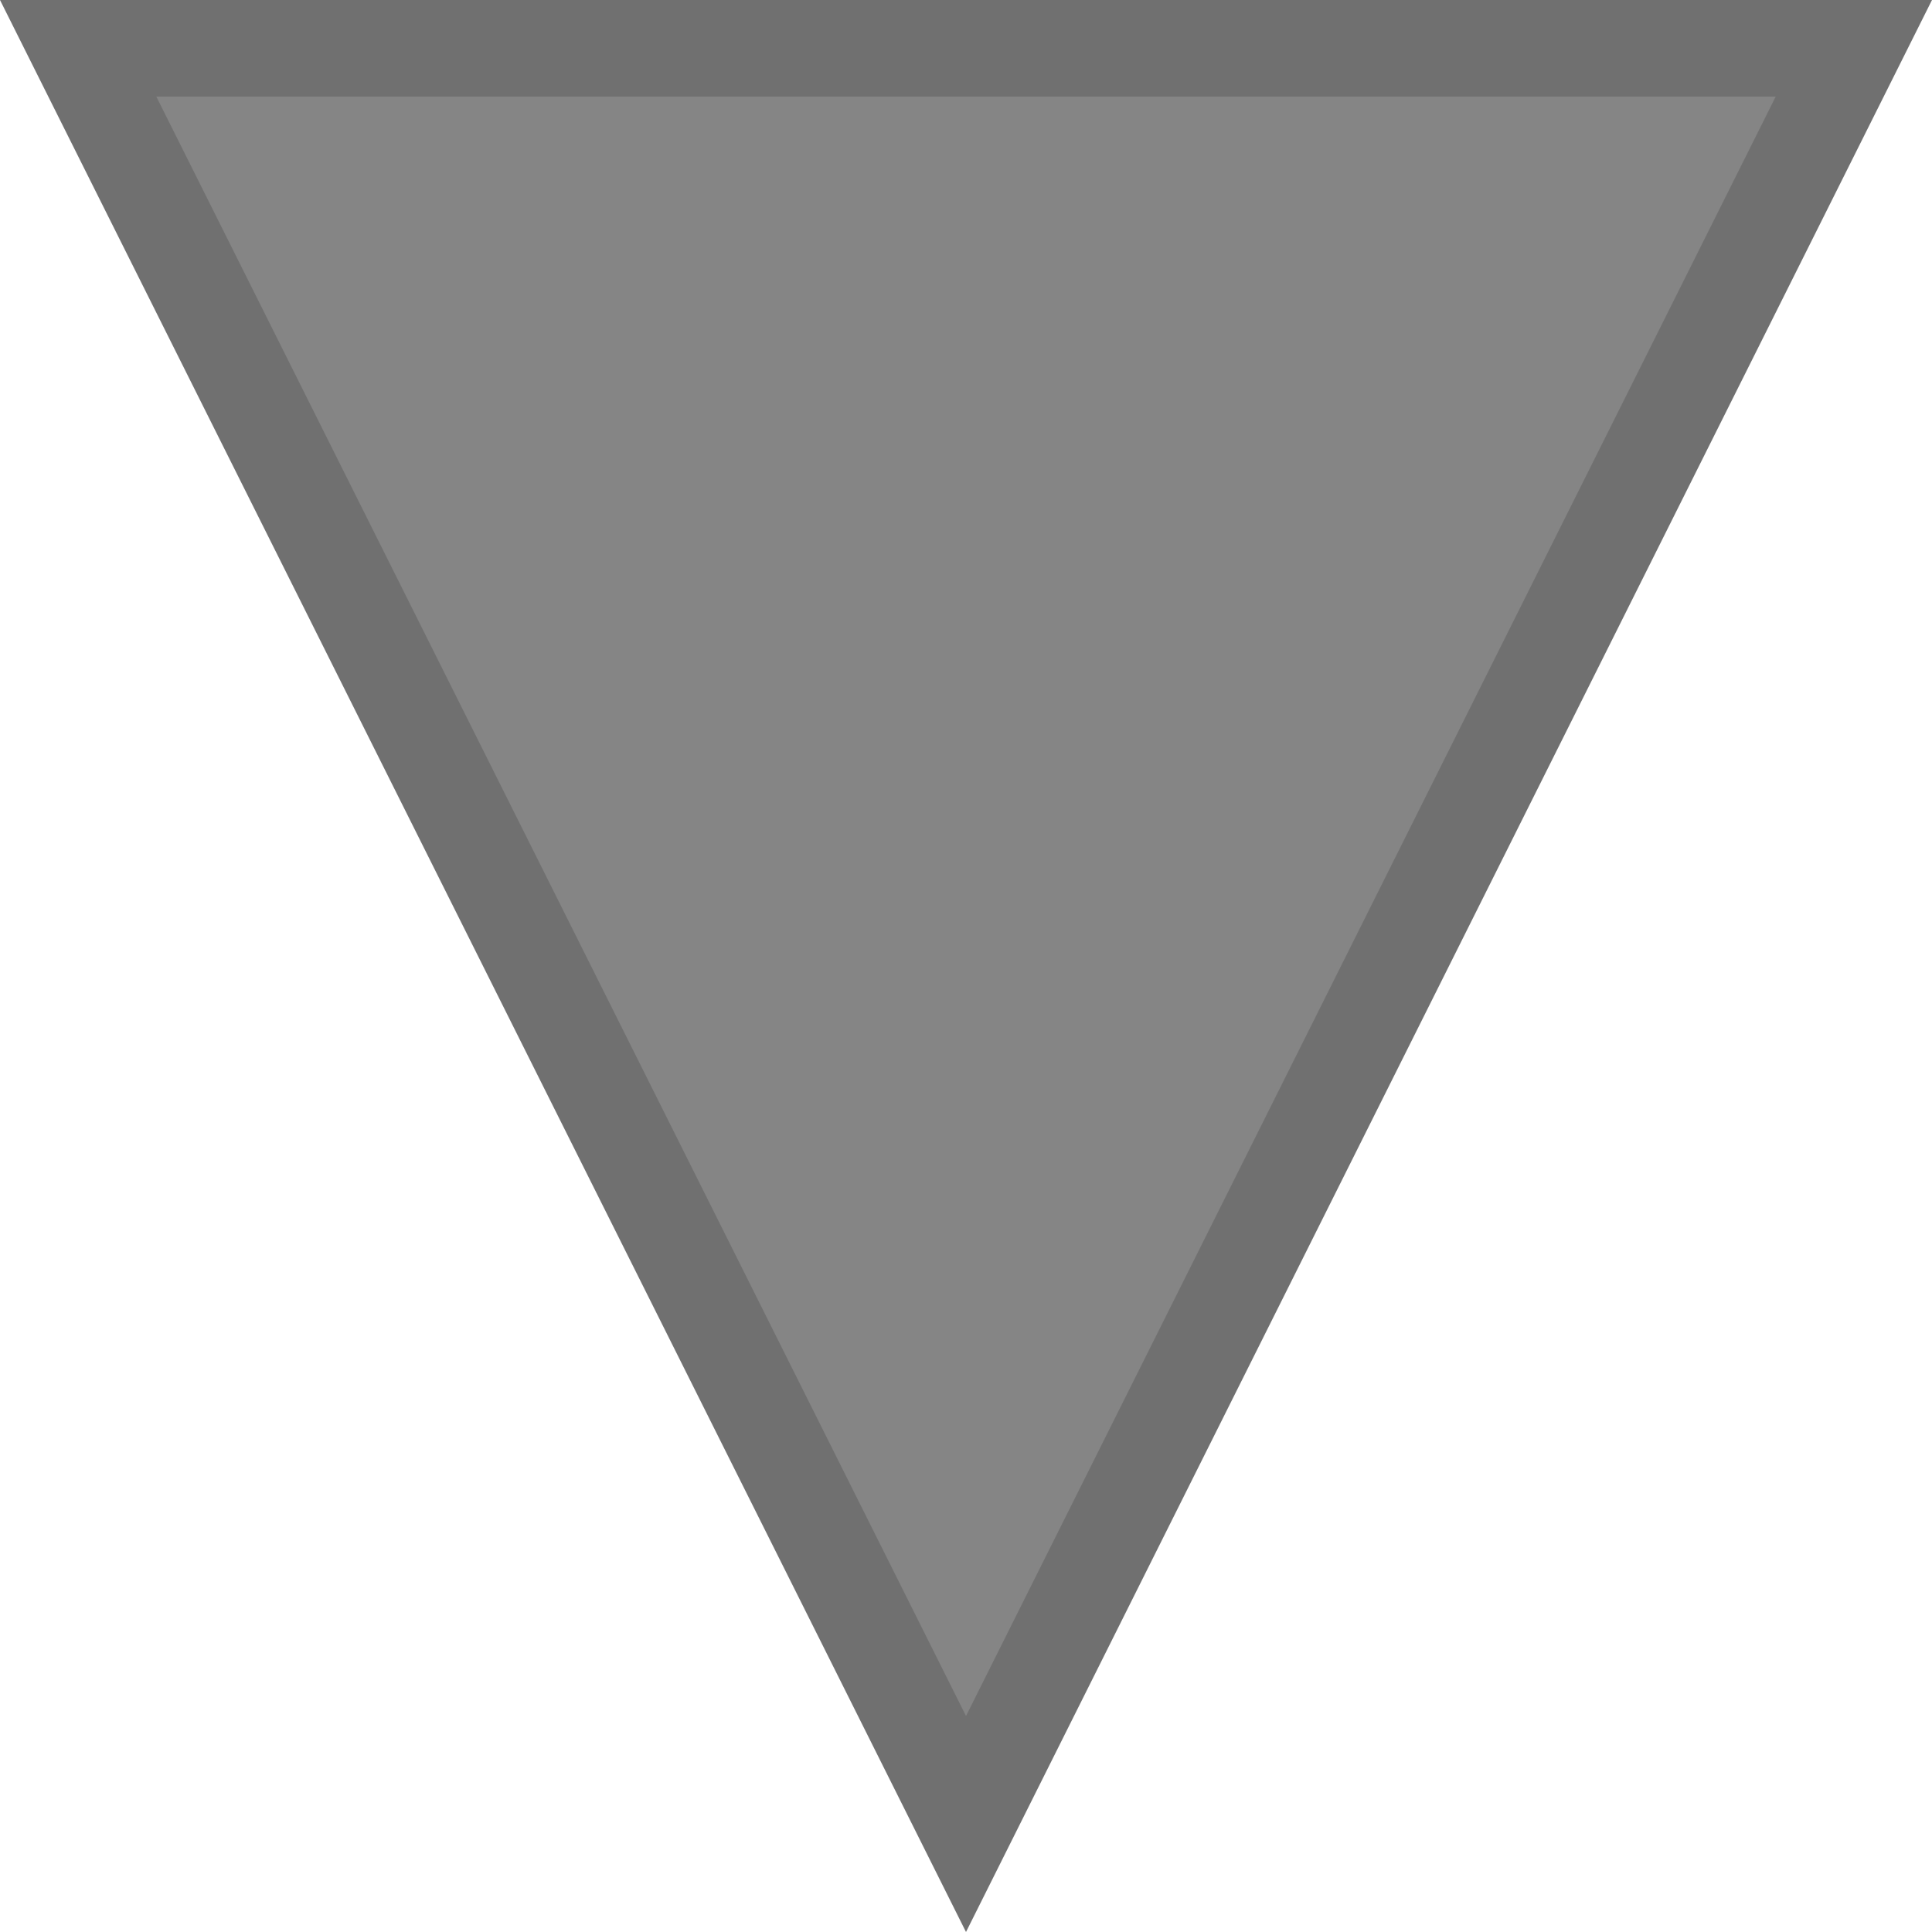 <svg xmlns="http://www.w3.org/2000/svg" width="20" height="20" viewBox="0 0 20 20">
  <defs>
    <style>
      .cls-1 {
        fill: #858585;
      }

      .cls-2, .cls-3 {
        stroke: none;
      }

      .cls-3 {
        fill: #707070;
      }
    </style>
  </defs>
  <g id="Path_3221" data-name="Path 3221" class="cls-1" transform="translate(20 20) rotate(180)">
    <path class="cls-2" d="M 19.191 19.5 L 0.809 19.5 L 10 1.118 L 19.191 19.5 Z"/>
    <path class="cls-3" d="M 10 2.236 L 1.618 19 L 18.382 19 L 10 2.236 M 10 0 L 20 20 L 0 20 L 10 0 Z"/>
  </g>
</svg>
